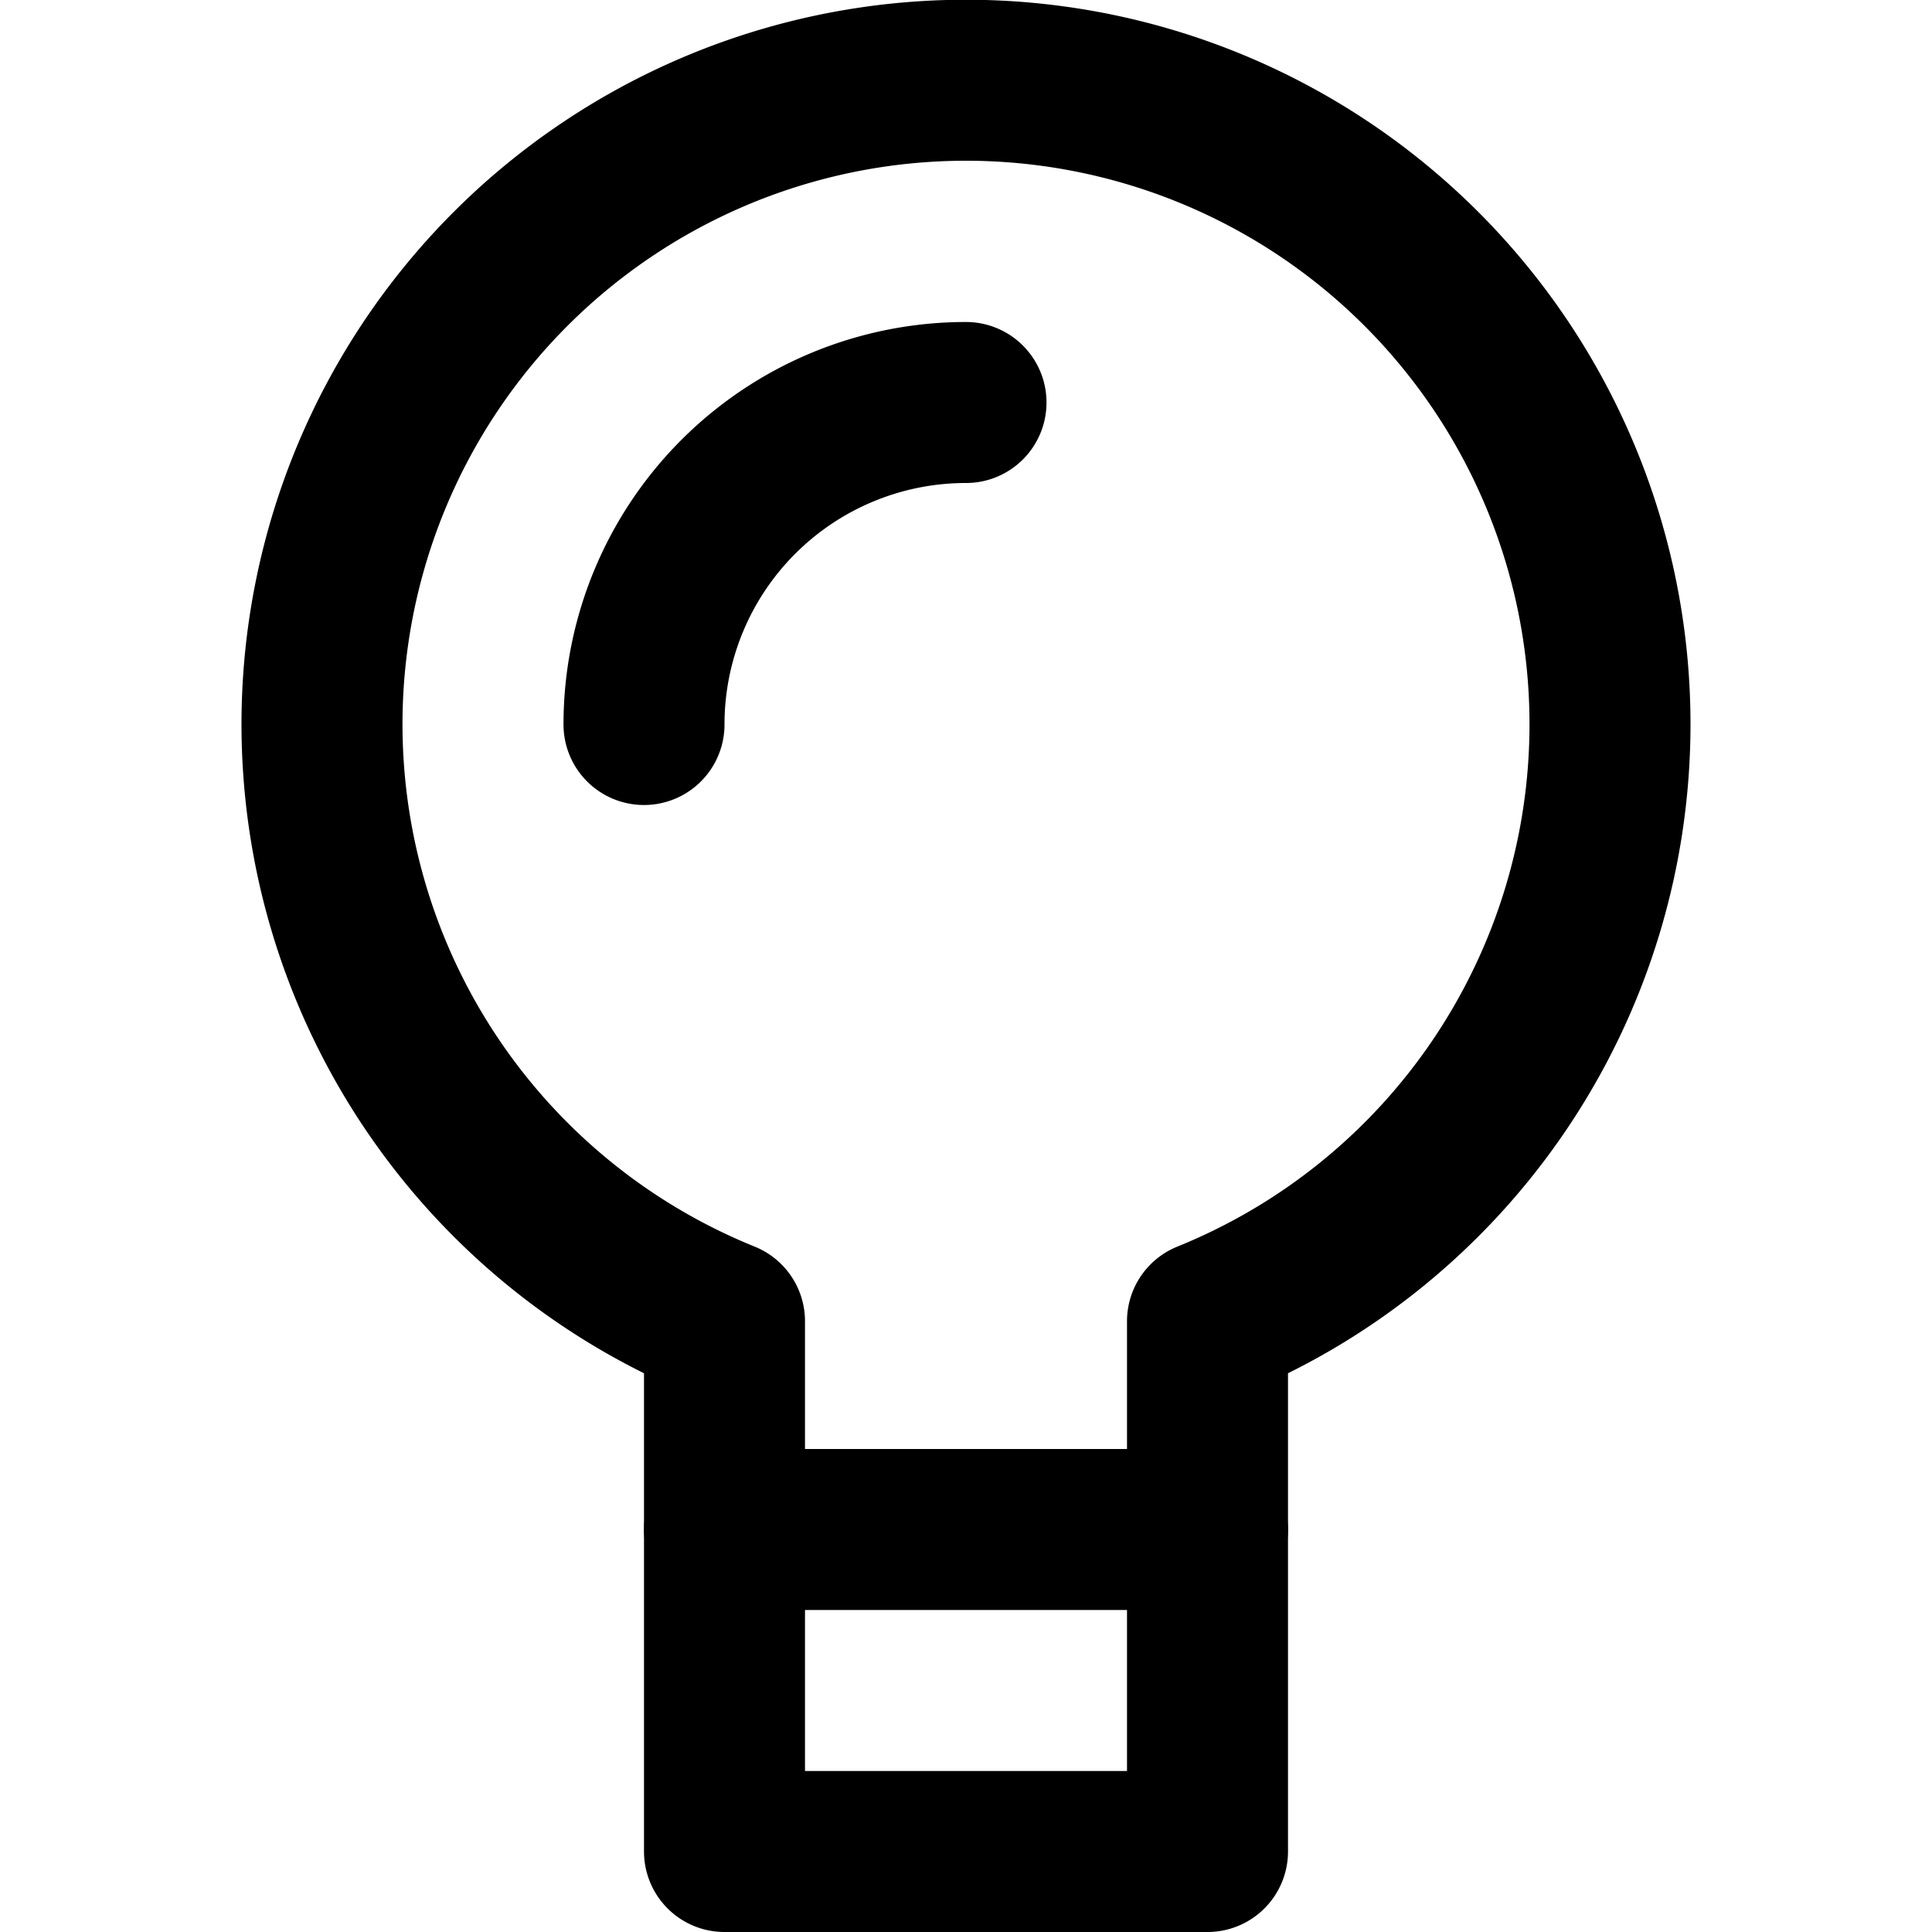 <?xml version="1.0" ?><svg viewBox="0 0 24 24" xmlns="http://www.w3.org/2000/svg"><defs><style>.cls-1{fill:none;stroke:#000;stroke-linecap:round;stroke-linejoin:round;stroke-width:2px;}</style></defs><title/><g data-name="56.idea-think-creative-creativity-light" id="_56.idea-think-creative-creativity-light"><path class="cls-1" d="M20,9A8,8,0,1,0,9,16.413V23h6V16.413A8,8,0,0,0,20,9Z"/><line class="cls-1" x1="9" x2="15" y1="19" y2="19"/><path class="cls-1" d="M8,9a4,4,0,0,1,4-4"/></g></svg>